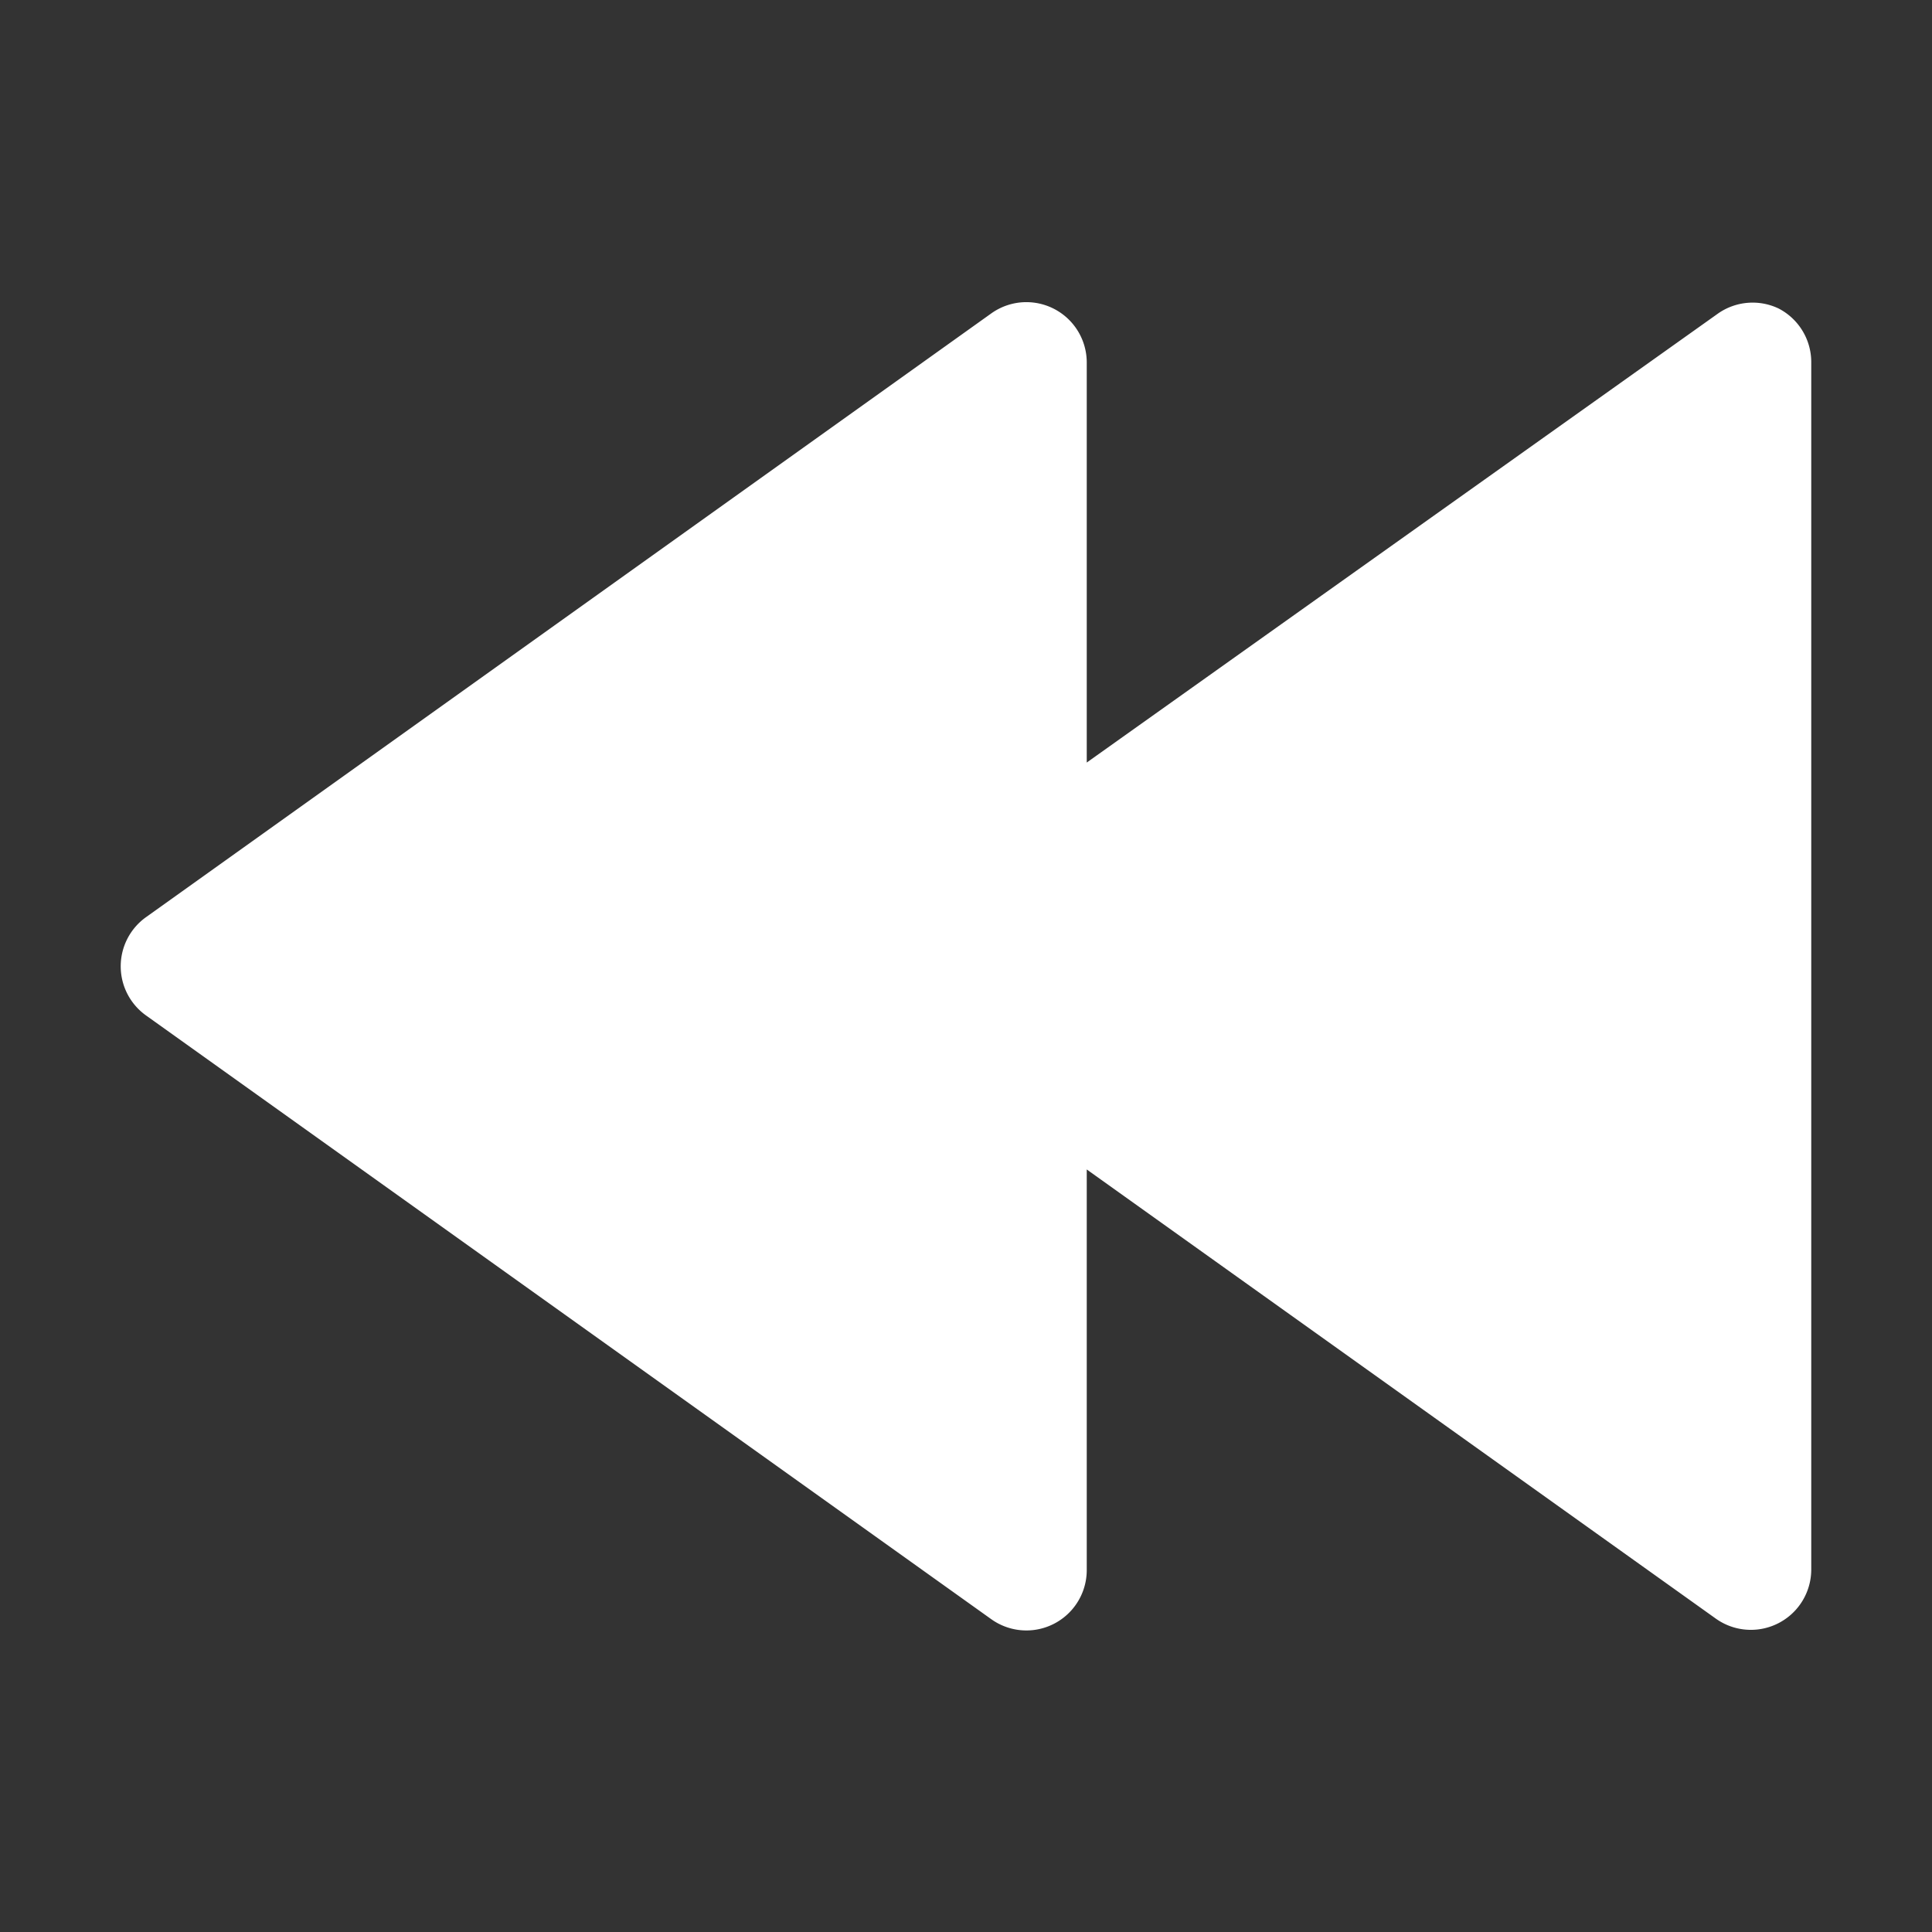 <svg viewBox="0 0 32 32" xmlns="http://www.w3.org/2000/svg"><rect x="0" y="0" width="32" height="32" fill="#333333" stroke="none"/><path d="M29.46 5.11a1 1 0 0 0-1 .08L18 12.63V6a1 1 0 0 0-1.58-.81l-14 10a1 1 0 0 0 0 1.63l14 10A1 1 0 0 0 18 26v-6.63l10.42 7.44A1 1 0 0 0 30 26V6a1 1 0 0 0-.54-.89Z" data-name="Layer 2" fill="#ffffff" class="fill-000000"></path></svg>